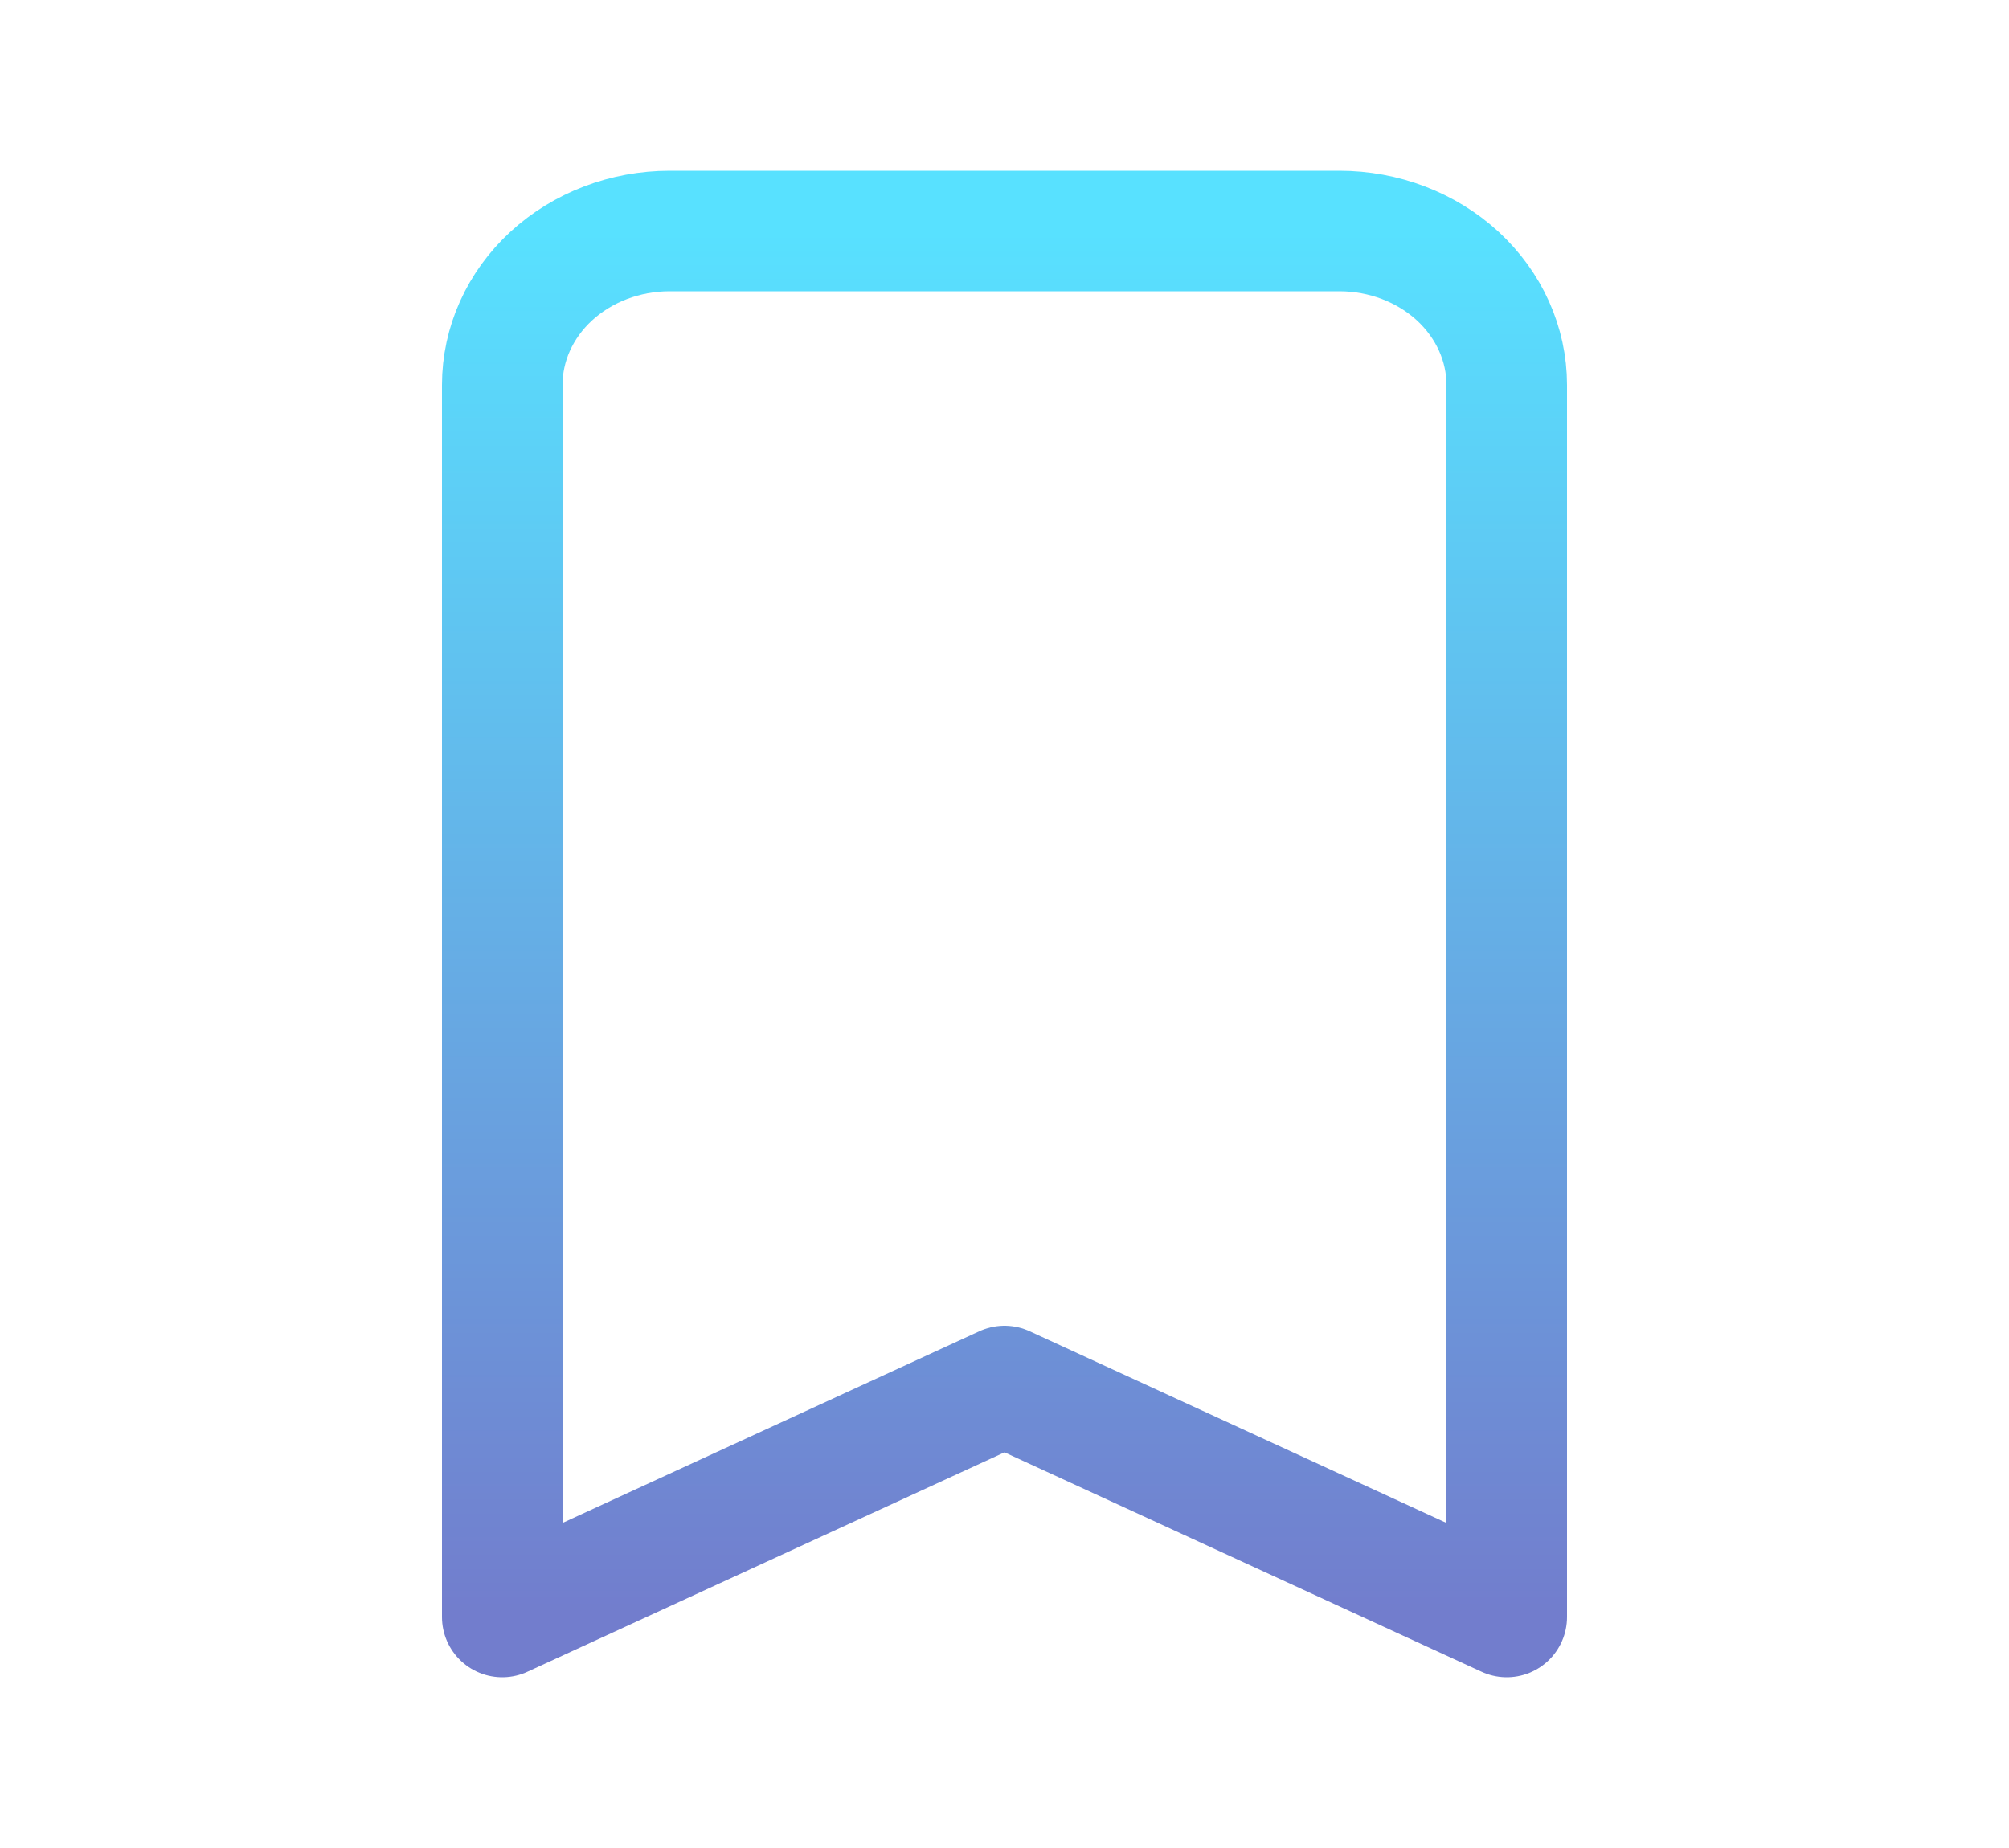 <svg width="25" height="23" viewBox="0 0 25 23" fill="none" xmlns="http://www.w3.org/2000/svg">
<g id="iconamoon:bookmark-light">
<path id="Vector" d="M16.667 2.875H8.333C7.781 2.875 7.251 3.077 6.86 3.436C6.469 3.796 6.25 4.283 6.25 4.792V20.125L12.5 17.25L18.75 20.125V4.792C18.75 4.283 18.53 3.796 18.14 3.436C17.749 3.077 17.219 2.875 16.667 2.875Z" stroke="url(#paint0_linear_152_2025)" stroke-width="1.5" stroke-linecap="round" stroke-linejoin="round"/>
</g>
<defs>
<linearGradient id="paint0_linear_152_2025" x1="12.5" y1="2.875" x2="12.5" y2="20.125" gradientUnits="userSpaceOnUse">
<stop stop-color="#58E1FF"/>
<stop offset="1" stop-color="#727DCD"/>
</linearGradient>
</defs>
</svg>

